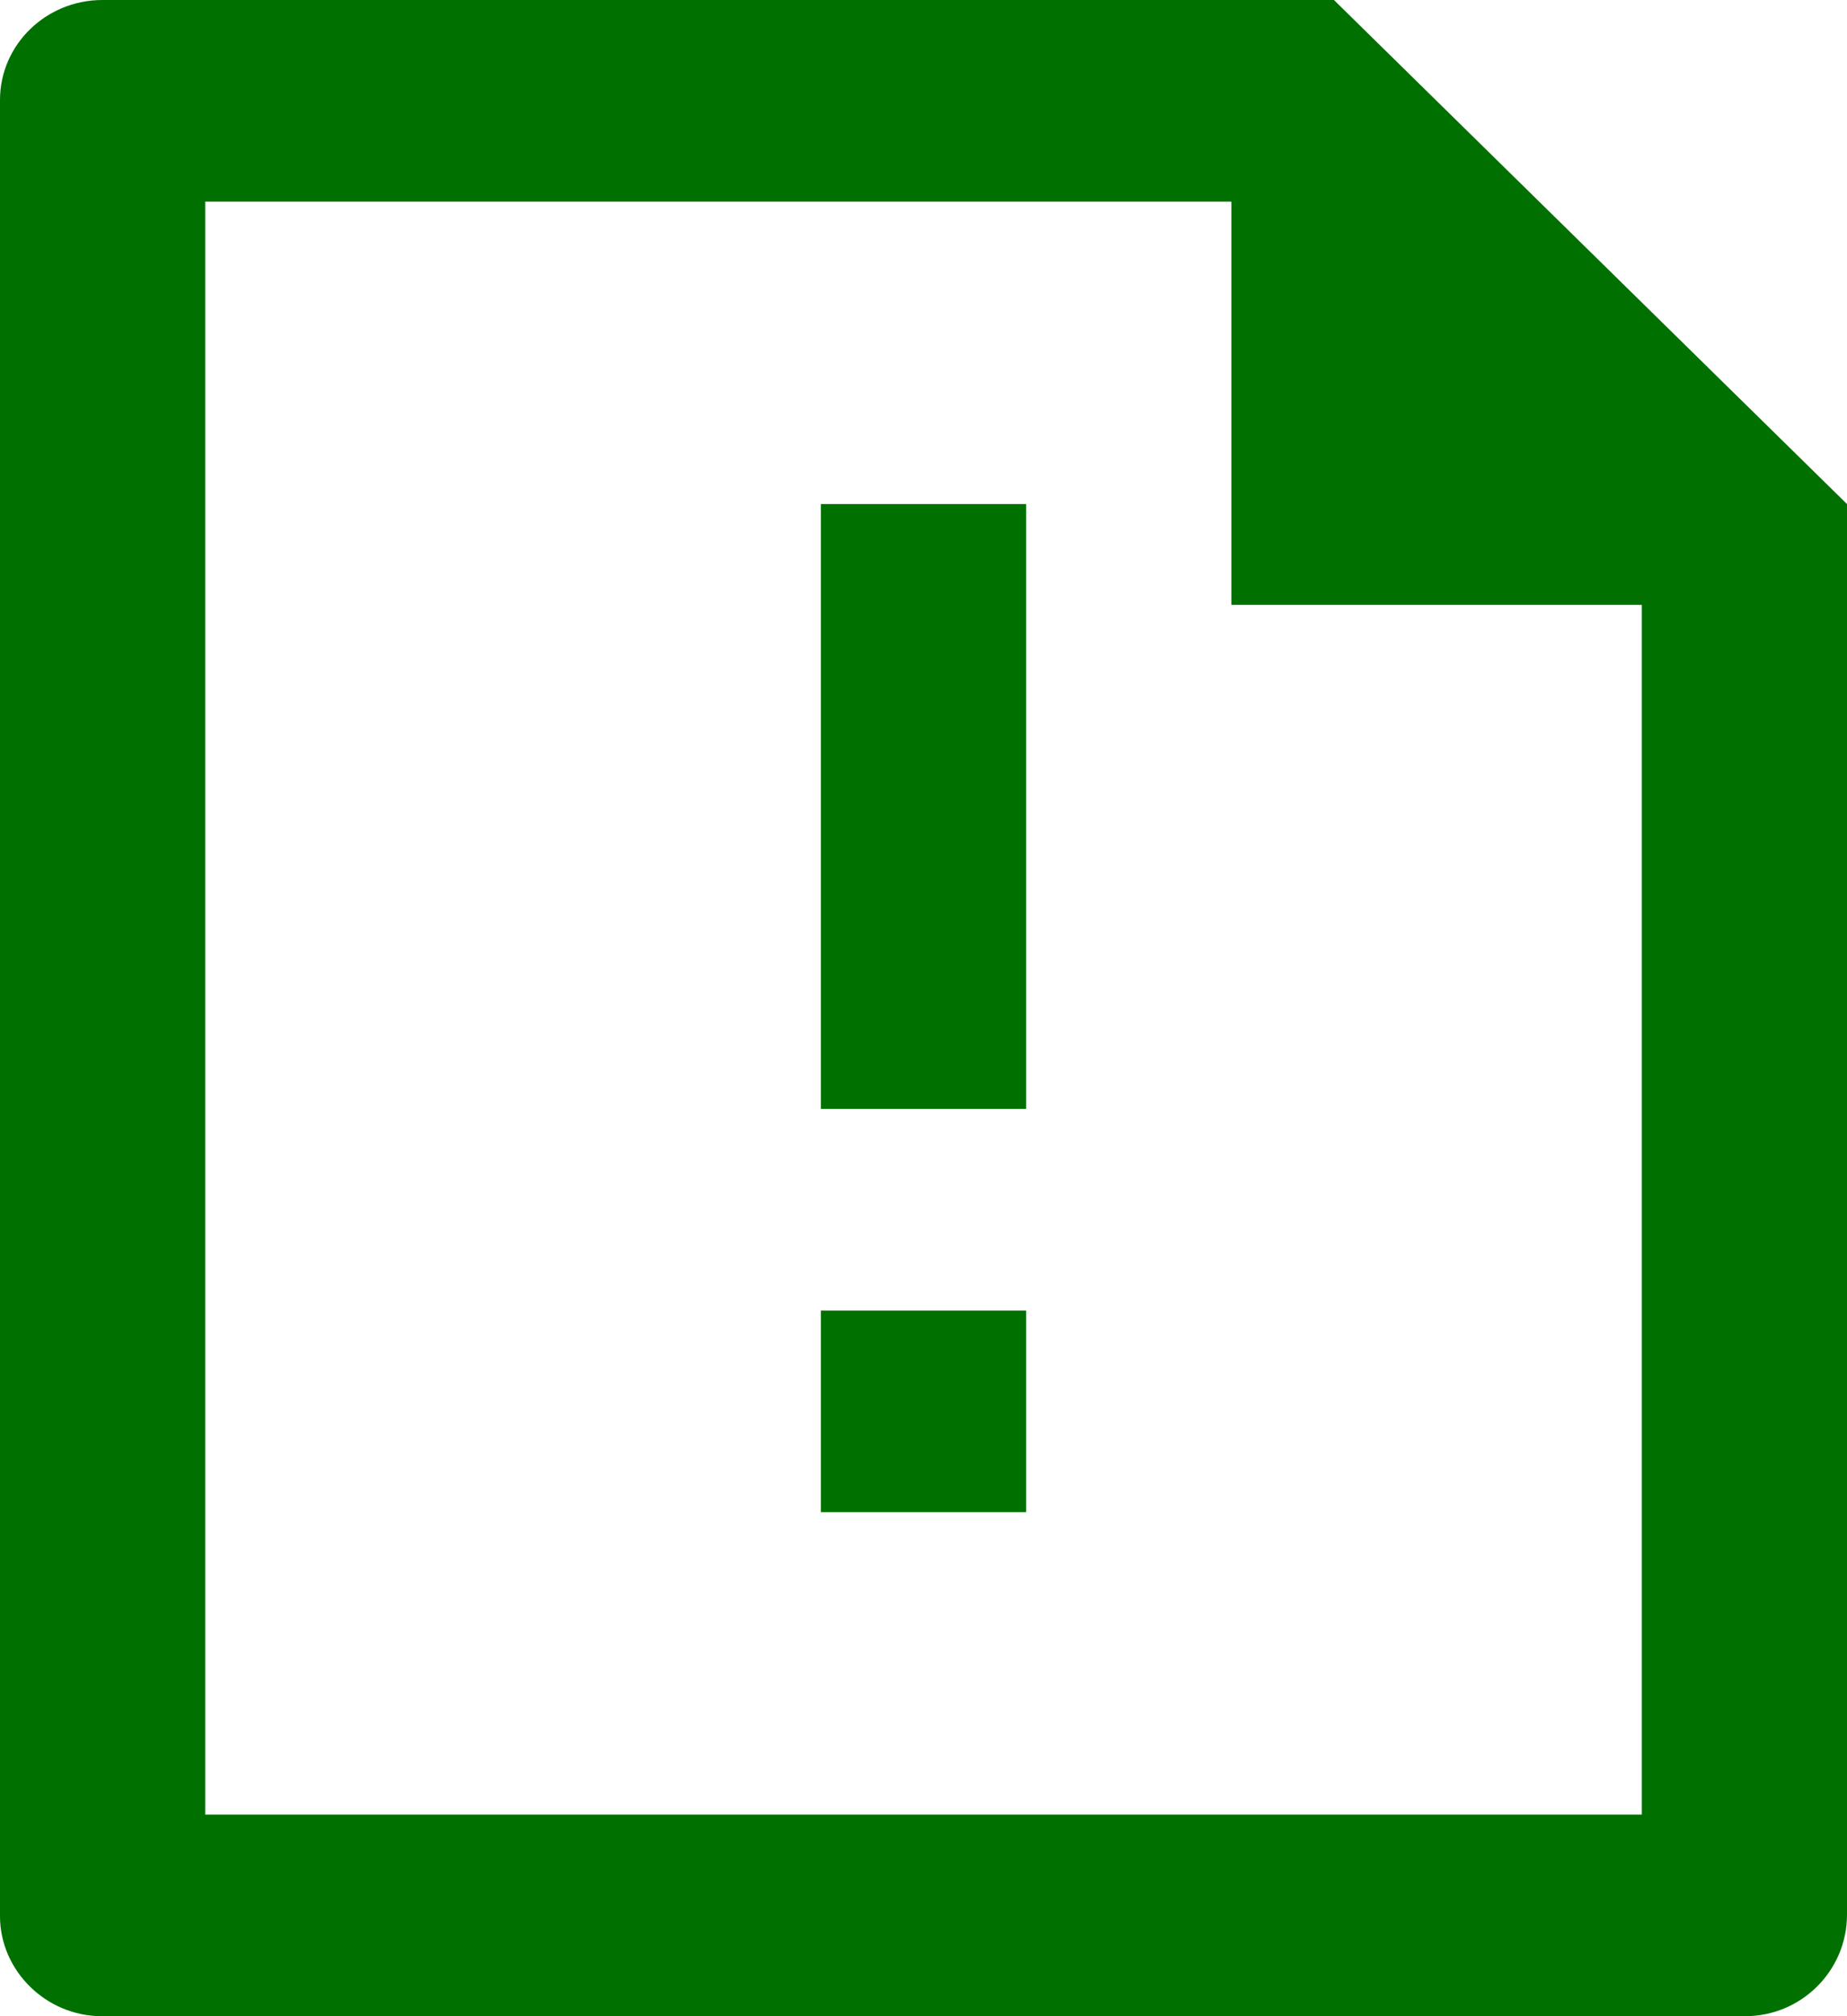 <svg width="22" height="24" viewBox="0 0 22 24" fill="none" xmlns="http://www.w3.org/2000/svg">
<path id="alert-line" d="M14.667 2.4H2.444V21.6H19.556V7.2H14.667V2.4ZM0 1.19C0 0.533 0.547 0 1.22 0H15.889L22 6L22 22.791C22 23.459 21.456 24 20.786 24H1.214C0.544 24 0 23.454 0 22.81V1.19ZM9.778 15.6H12.222V18H9.778V15.6ZM9.778 6H12.222V13.2H9.778V6Z" fill="#007100"/>
</svg>
